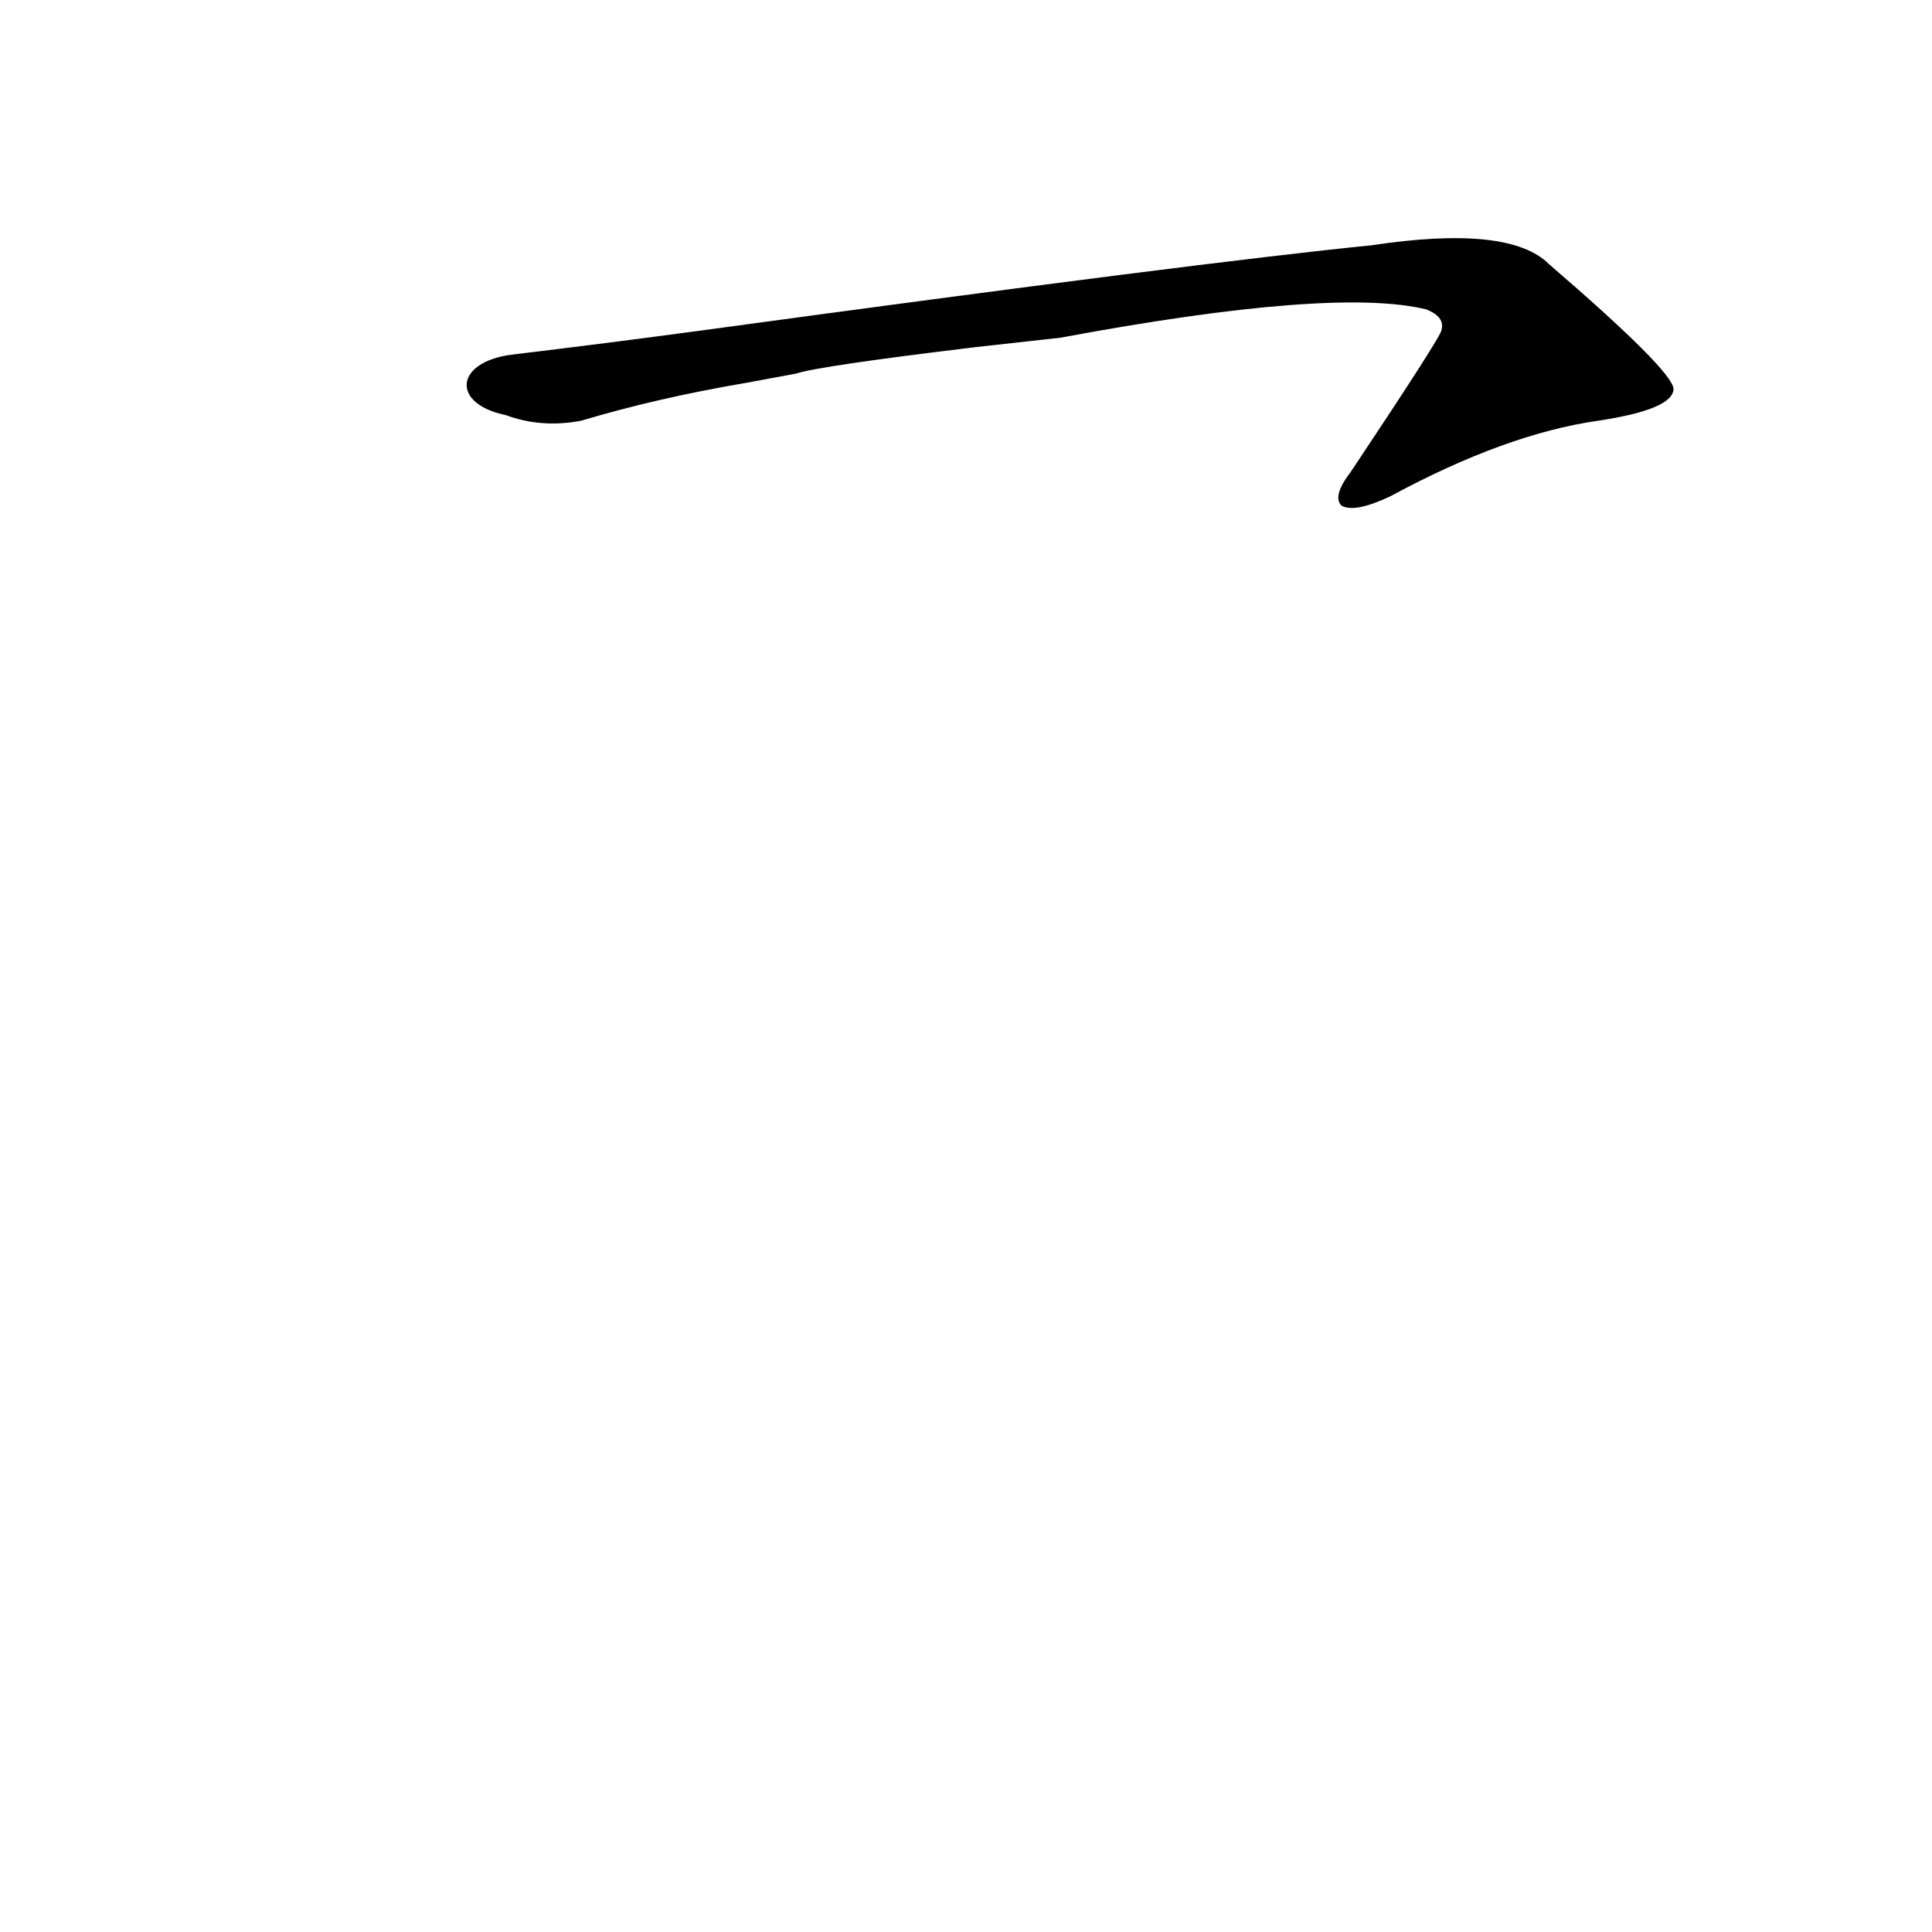 <?xml version='1.0' encoding='utf-8'?>
<svg xmlns="http://www.w3.org/2000/svg" version="1.1" viewBox="0 0 1024 1024"><g transform="scale(1, -1) translate(0, -900)"><path d="M 562 721 Q 707 748 756 736 Q 766 732 764 725 Q 764 722 716 650 Q 706 637 711 632 Q 718 628 737 637 Q 798 670 847 677 Q 887 683 887 694 Q 886 704 821 760 Q 800 781 727 770 Q 637 761 373 725 Q 321 718 271 712 C 241 708 239 686 268 680 Q 287 673 308 677 Q 348 689 395 697 L 422 702 Q 434 706 517 716 L 562 721 Z" fill="black" /></g></svg>